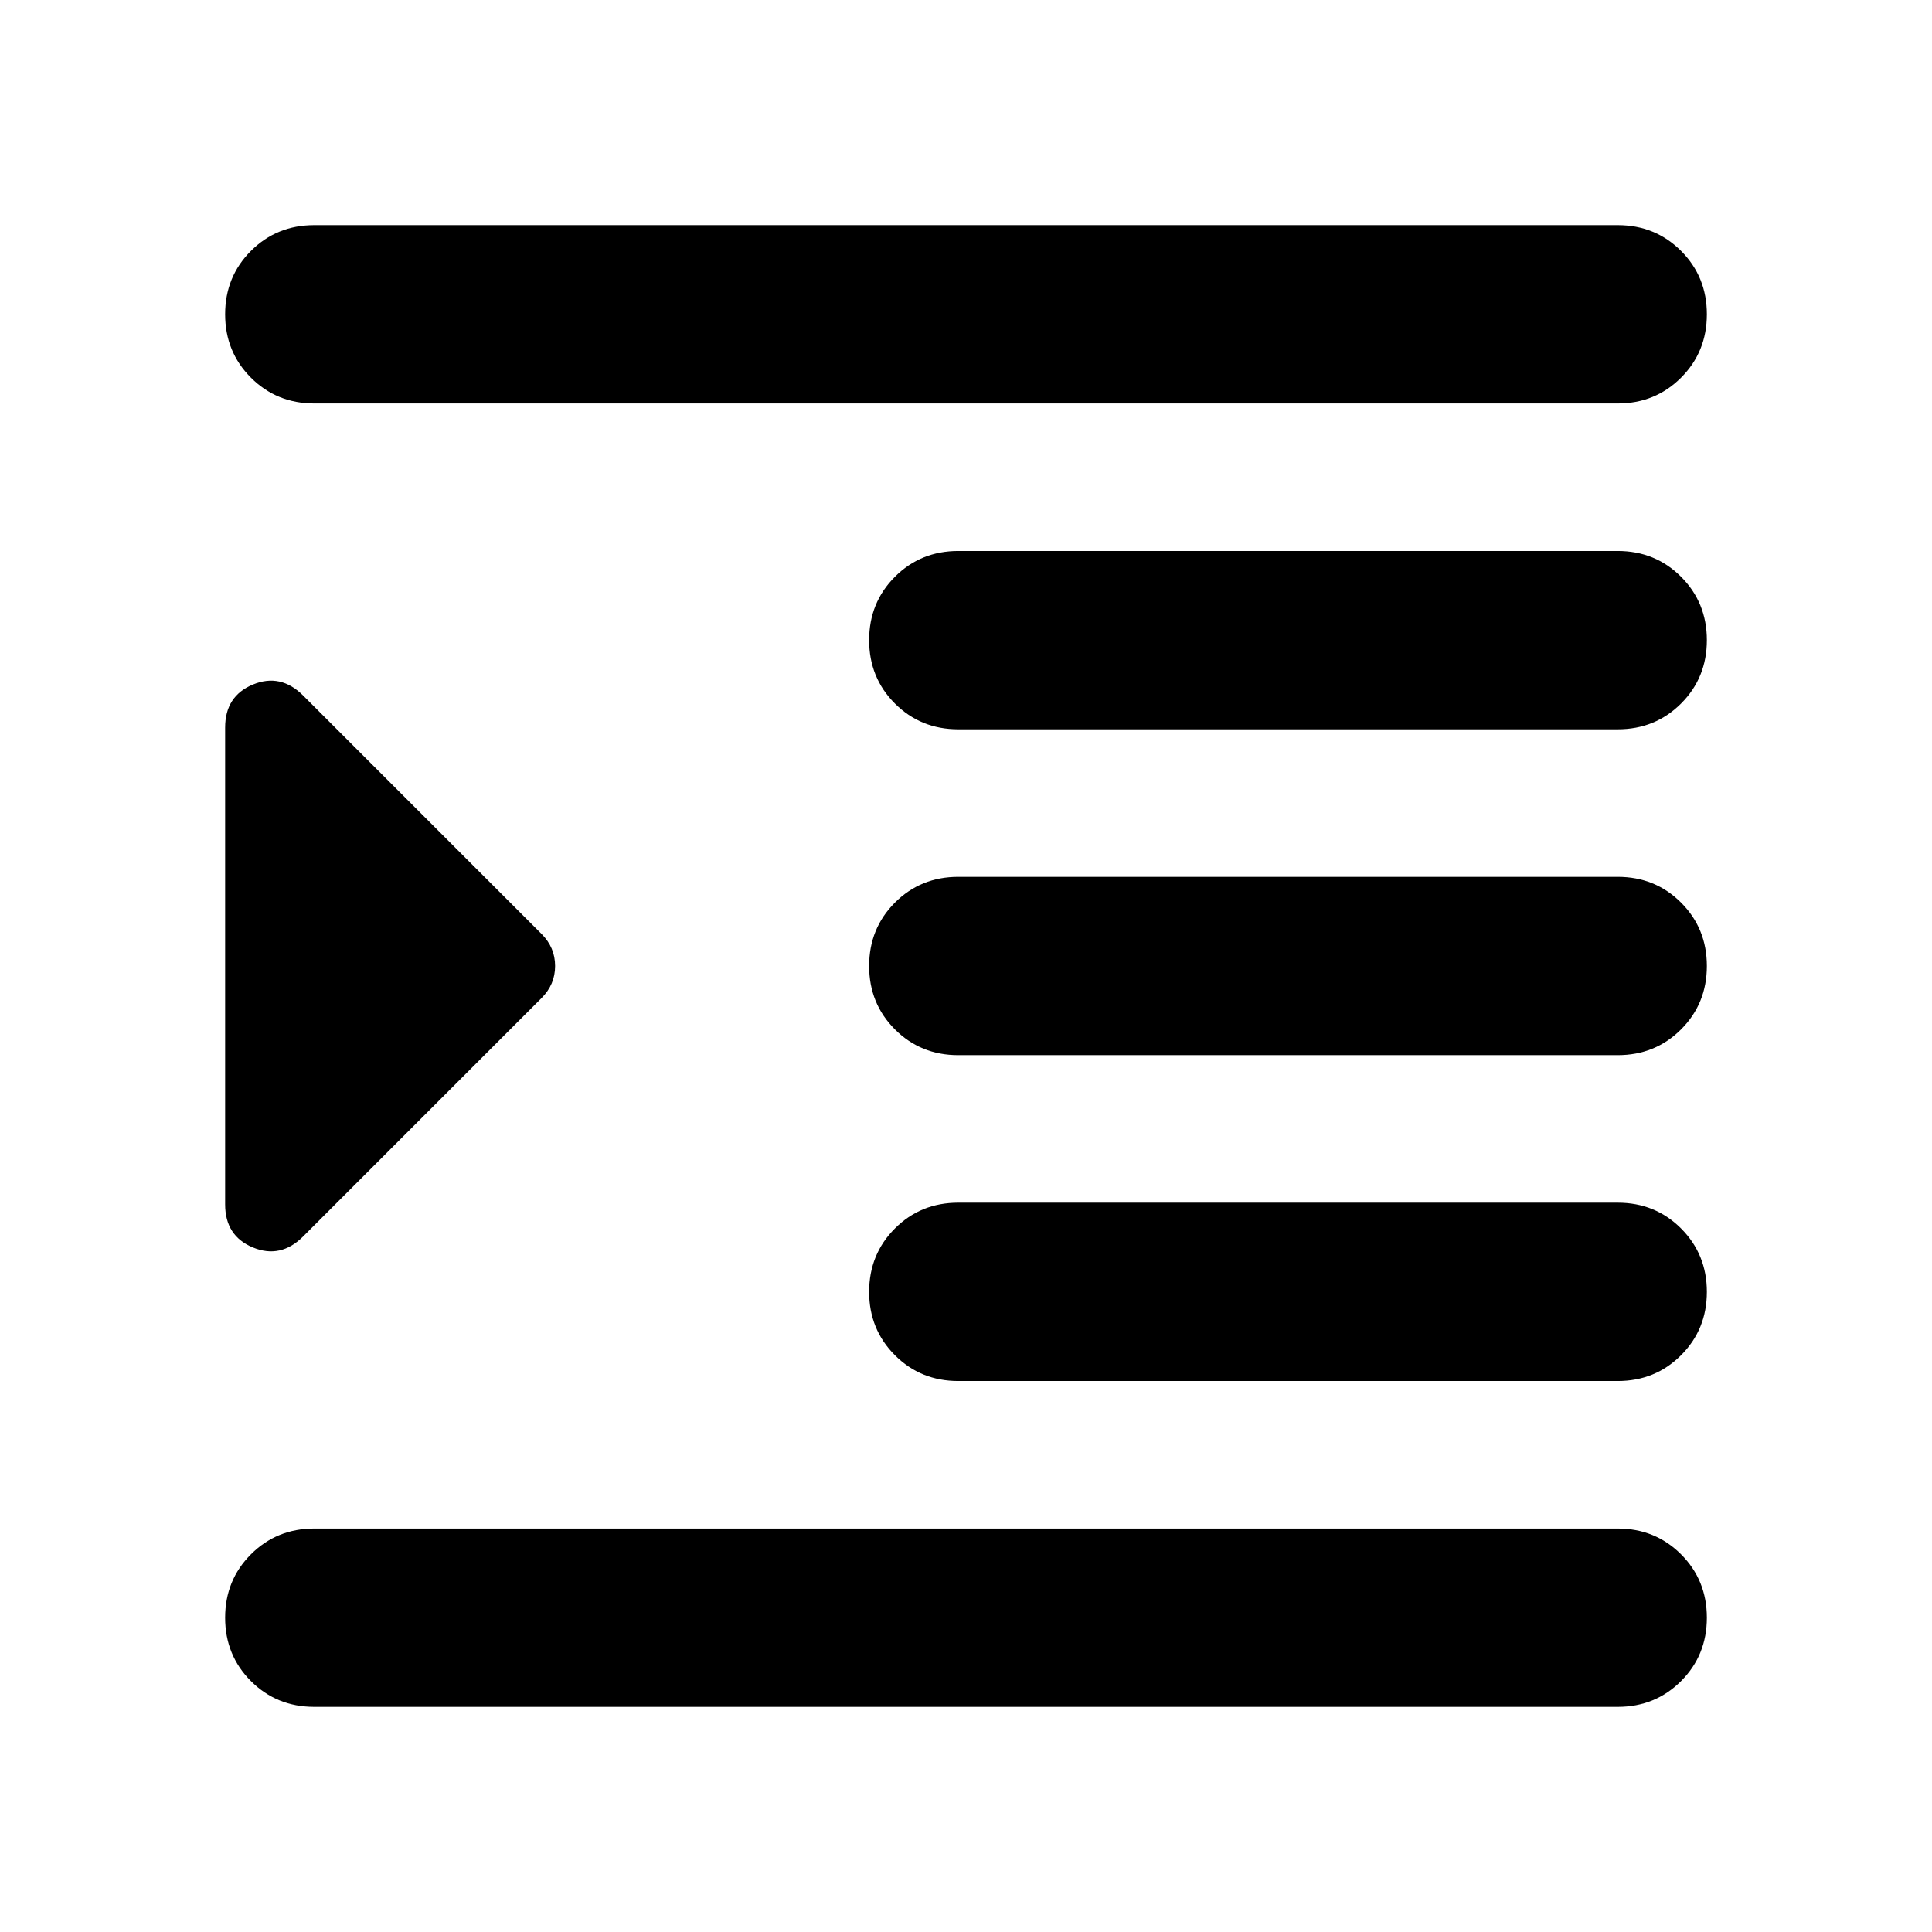 <svg xmlns="http://www.w3.org/2000/svg" height="24" viewBox="0 -960 960 960" width="24"><path d="M156.17-111.87q-18.67 0-31.49-12.81-12.81-12.82-12.81-31.49 0-18.68 12.81-31.49 12.82-12.82 31.49-12.82h647.66q18.67 0 31.49 12.82 12.81 12.81 12.81 31.49 0 18.67-12.81 31.49-12.82 12.81-31.49 12.81H156.17Zm320-161.91q-18.67 0-31.49-12.82-12.81-12.81-12.81-31.49 0-18.67 12.81-31.49 12.82-12.81 31.49-12.81h327.66q18.67 0 31.49 12.81 12.81 12.82 12.81 31.49 0 18.68-12.81 31.49-12.82 12.82-31.49 12.82H476.17Zm0-161.92q-18.67 0-31.49-12.81-12.81-12.82-12.81-31.49 0-18.67 12.81-31.49 12.82-12.81 31.49-12.81h327.66q18.67 0 31.49 12.81 12.81 12.82 12.81 31.49 0 18.67-12.81 31.49-12.82 12.81-31.49 12.81H476.17Zm0-161.91q-18.67 0-31.49-12.81-12.81-12.82-12.81-31.49 0-18.68 12.81-31.49 12.82-12.82 31.49-12.82h327.66q18.67 0 31.49 12.82 12.81 12.81 12.81 31.49 0 18.67-12.81 31.49-12.82 12.81-31.49 12.81H476.17Zm-320-161.91q-18.67 0-31.49-12.82-12.81-12.81-12.81-31.49 0-18.67 12.81-31.49 12.82-12.81 31.49-12.81h647.66q18.67 0 31.49 12.81 12.81 12.82 12.81 31.49 0 18.68-12.81 31.49-12.82 12.82-31.49 12.82H156.17Zm-5.52 413.89q-11.19 11.2-24.99 5.48-13.79-5.72-13.79-21.39v-236.92q0-15.67 13.79-21.39 13.8-5.72 24.99 5.48l118.46 118.46q6.72 6.71 6.72 15.91t-6.72 15.91L150.65-345.63Z"/></svg>